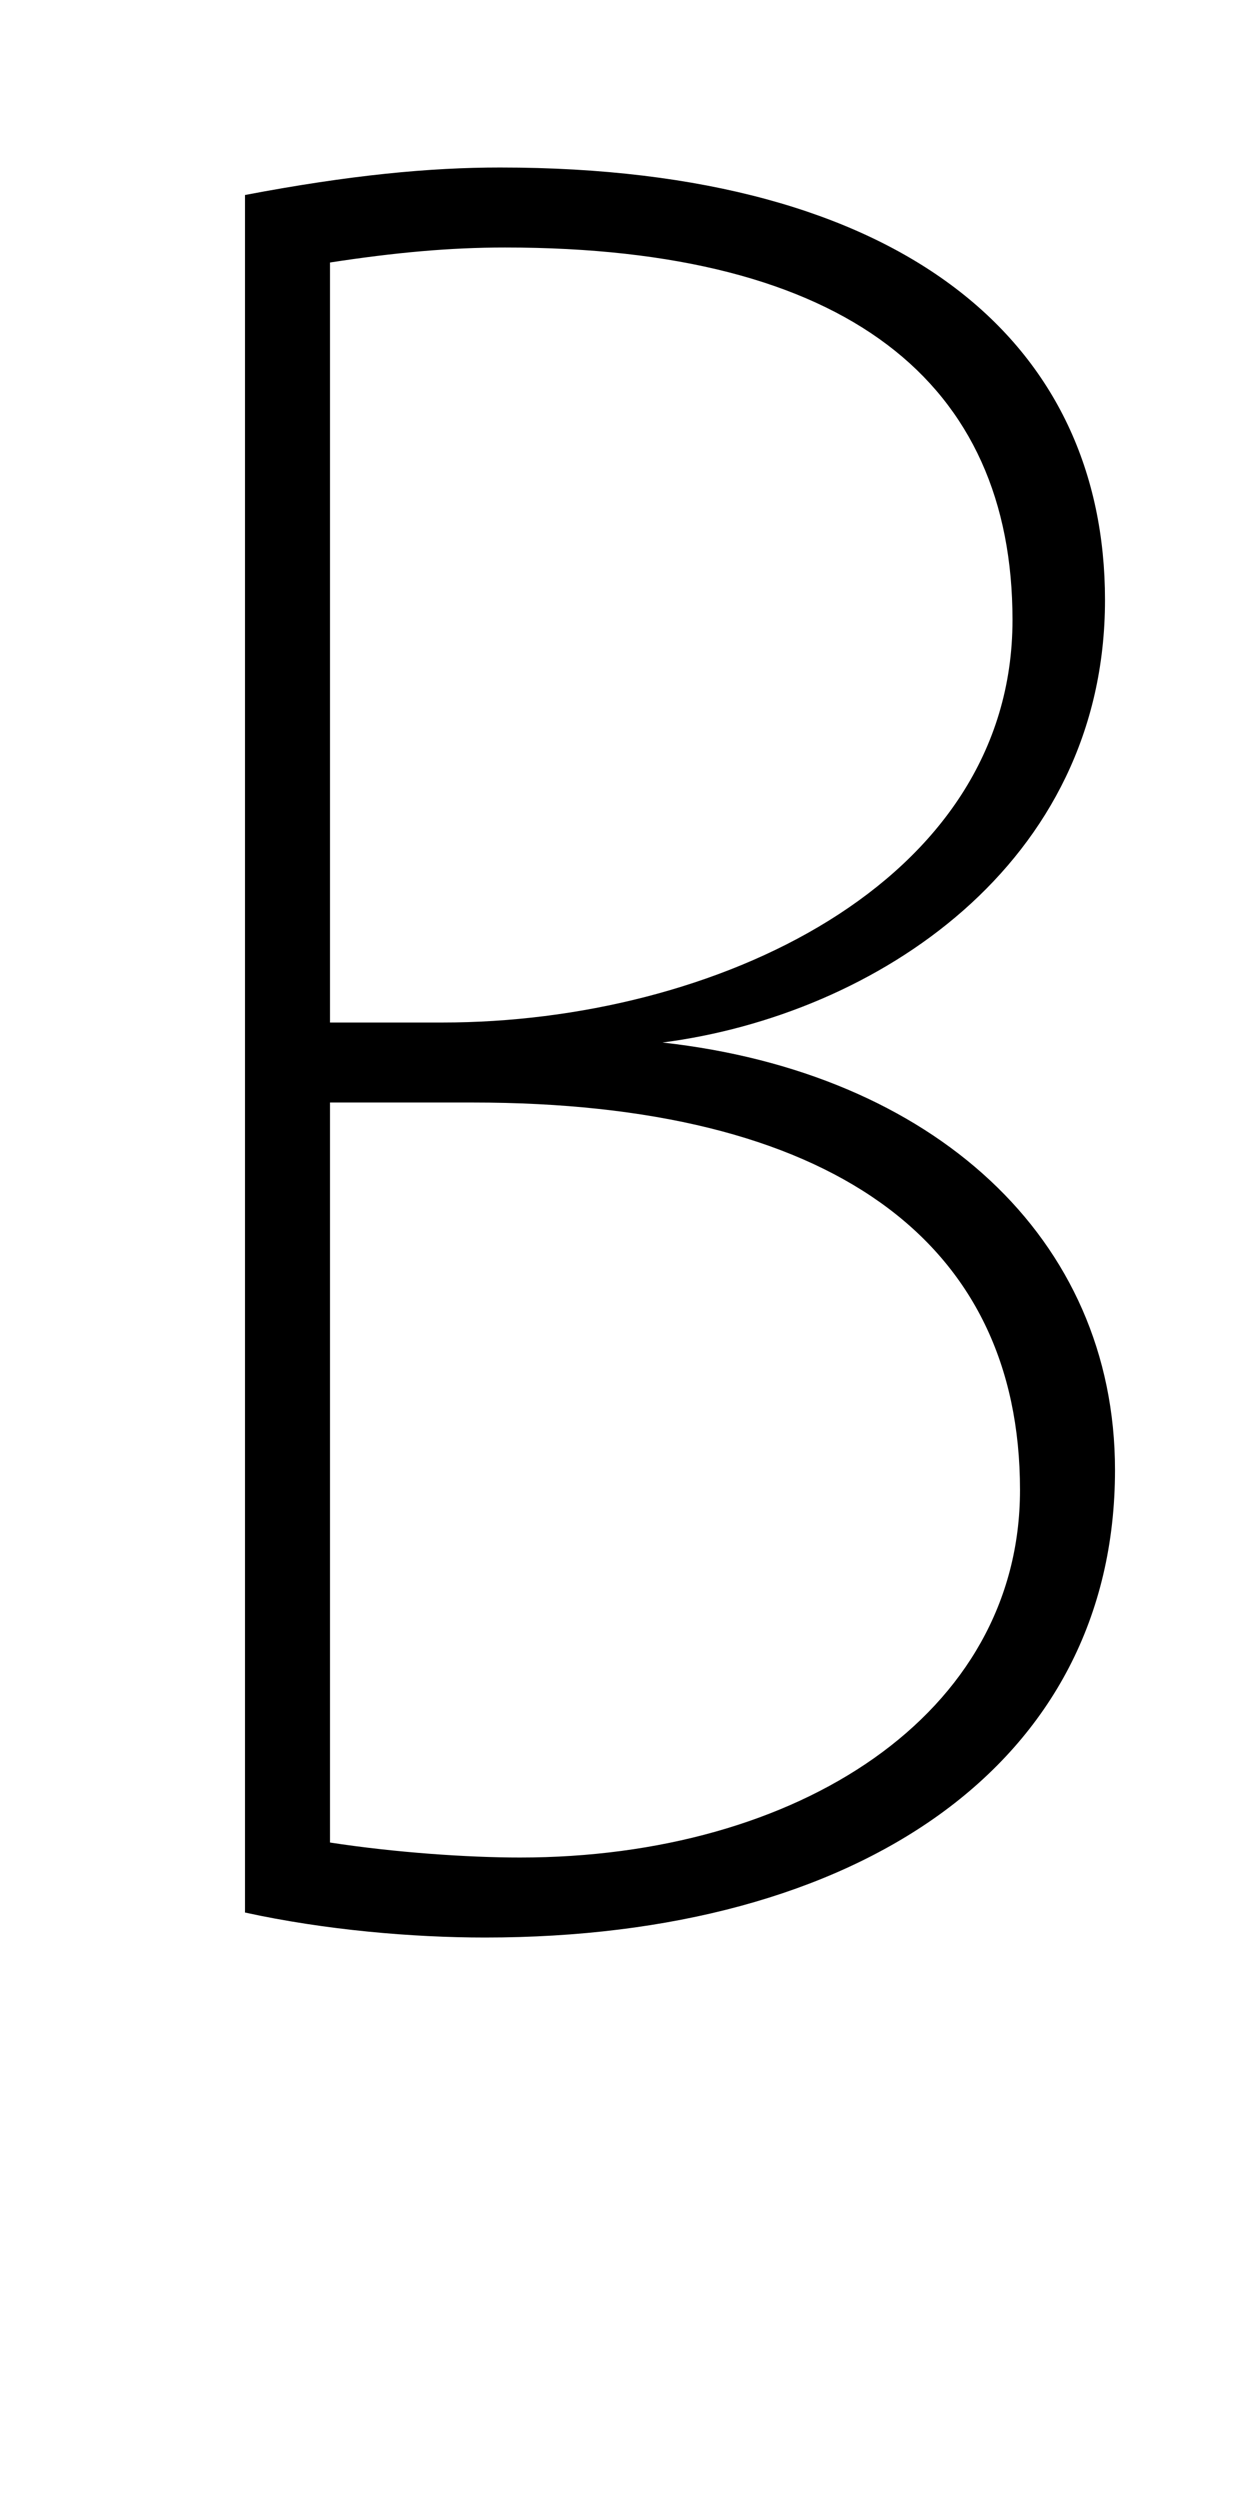 <svg xmlns="http://www.w3.org/2000/svg" viewBox="-10 0 502 1000"><path fill="currentColor" d="M88 765V78c42-8 74-11 102-11 163 0 242 71 242 173 0 106-92 166-177 177 108 12 181 78 181 171 0 118-103 187-252 187-29 0-64-3-96-10zm34-356h45c108 0 228-55 228-161 0-95-66-149-203-149-22 0-44 2-70 6v304zm0 32v296c26 4 55 6 76 6 111 0 200-57 200-147 0-100-76-155-219-155h-57z"/></svg>